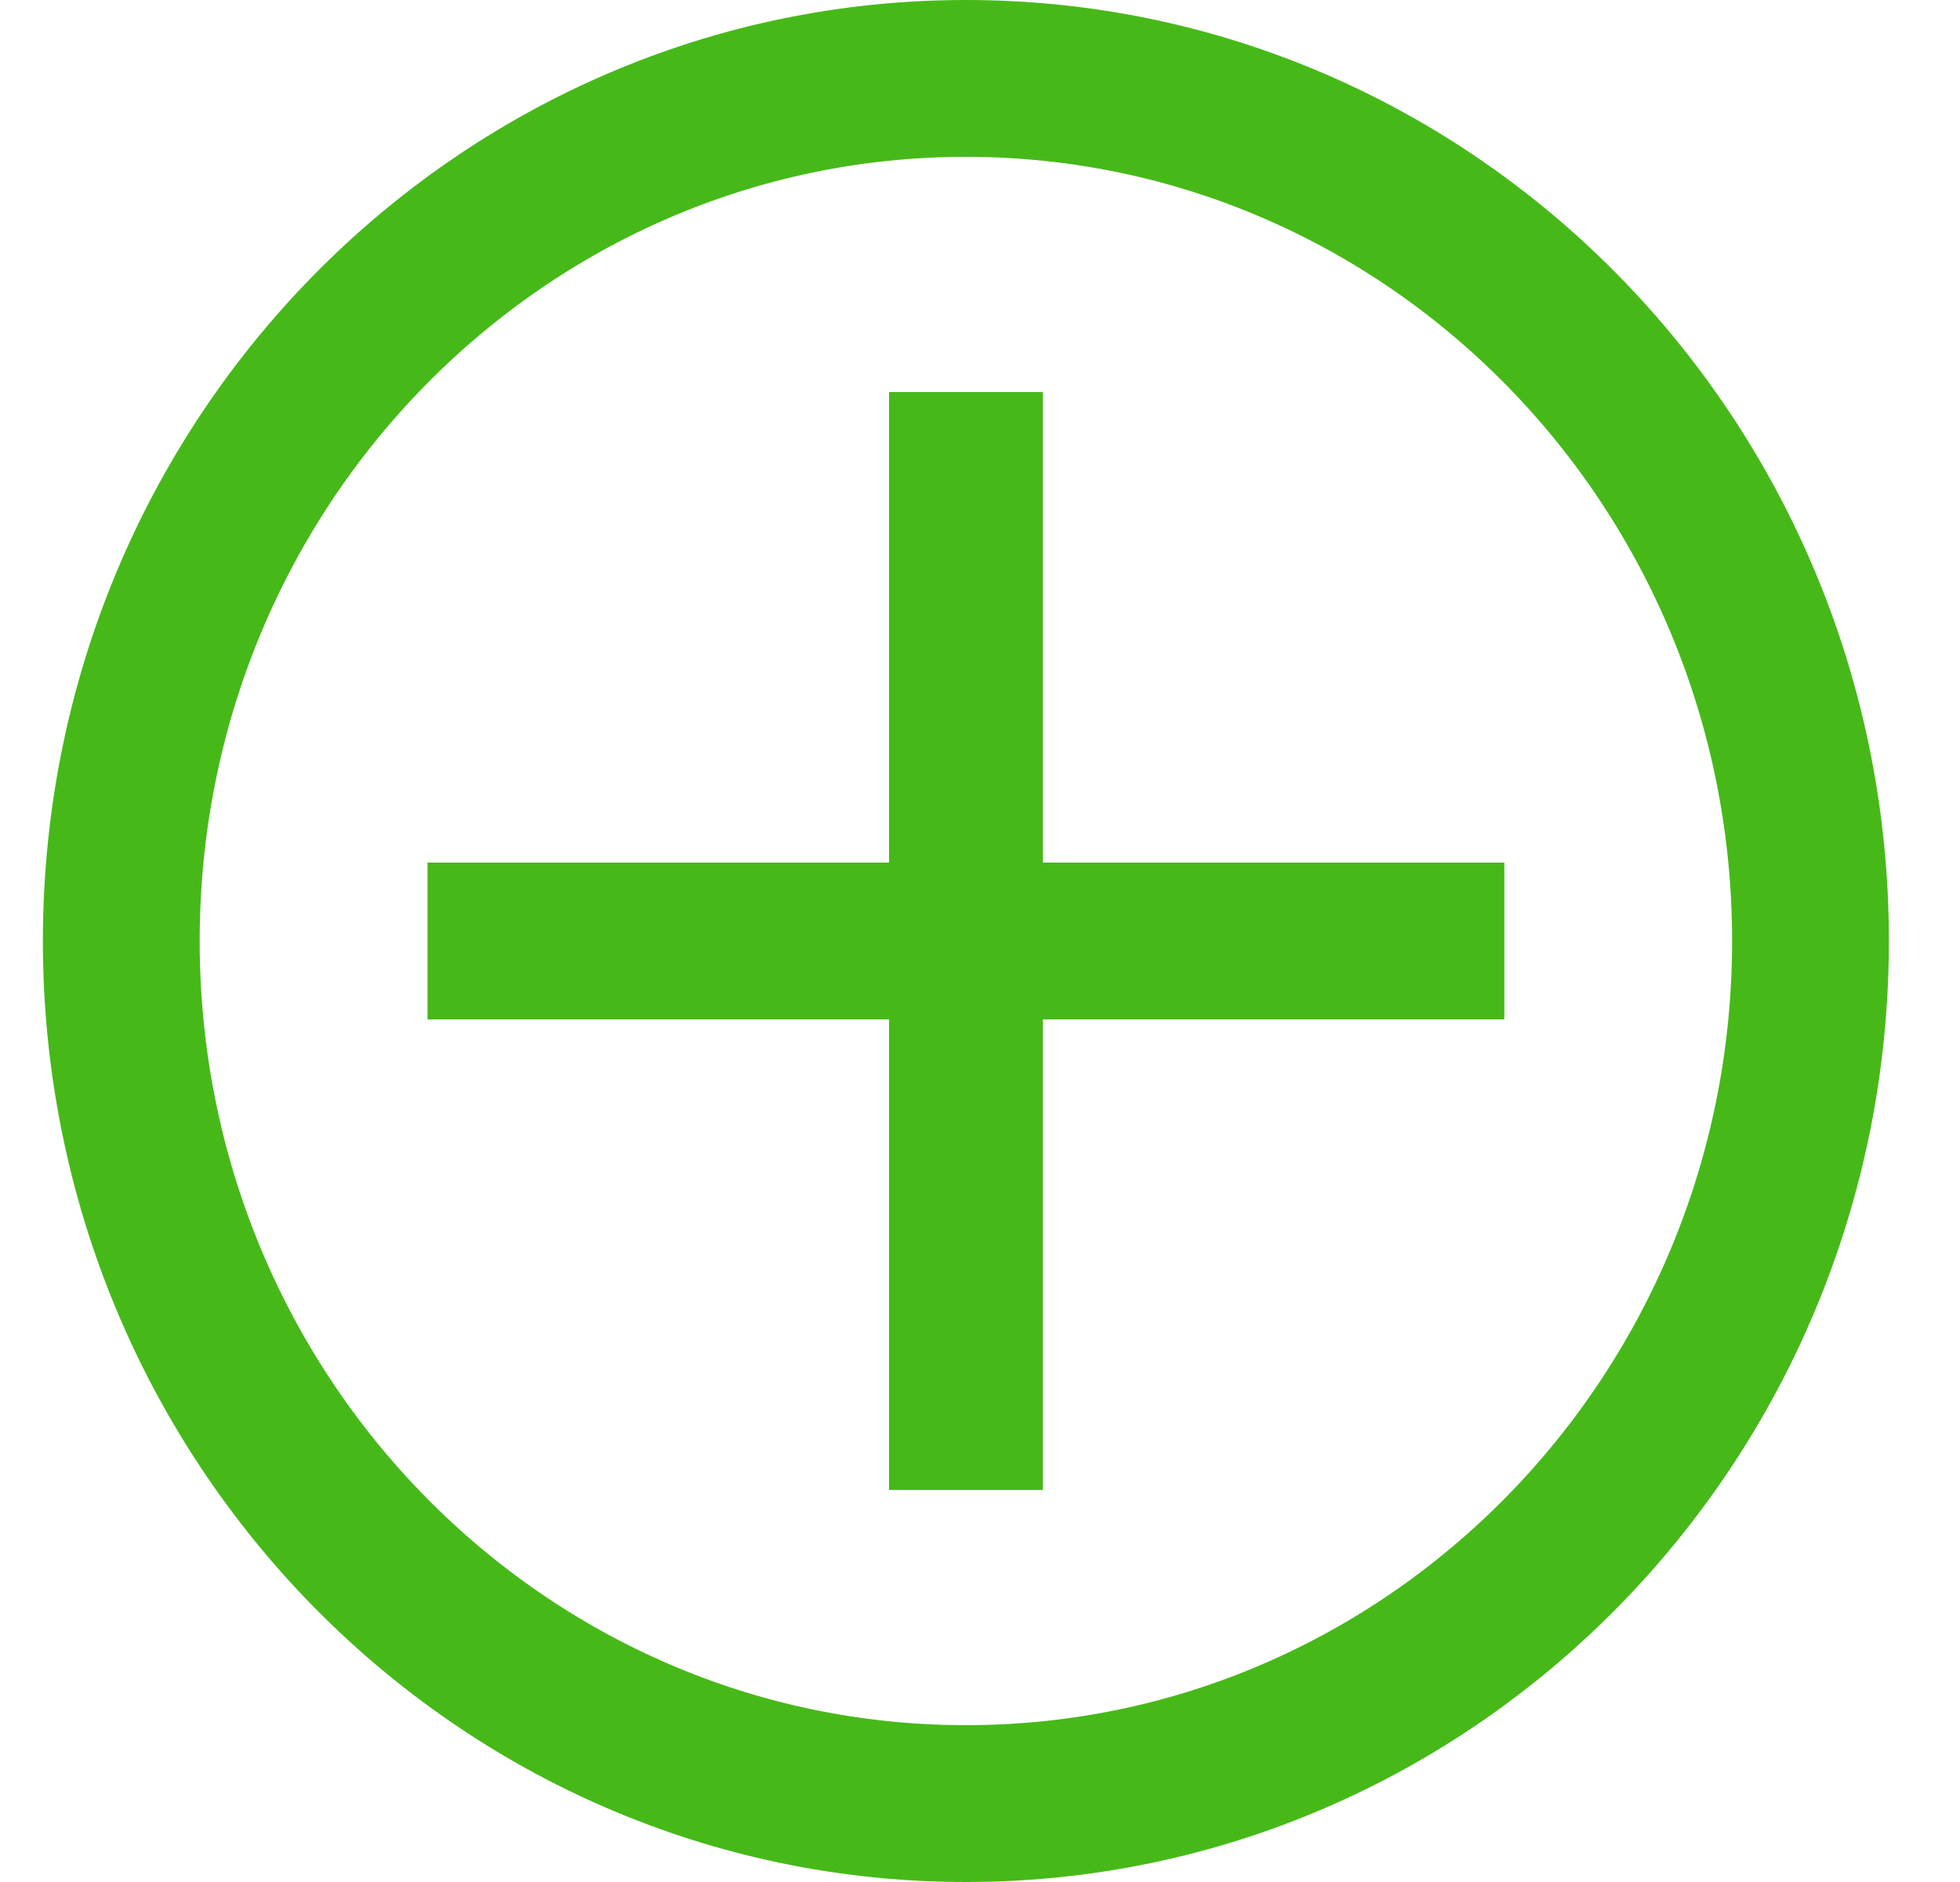 <svg width="25" height="24" viewBox="0 0 25 24" fill="none" xmlns="http://www.w3.org/2000/svg">
<rect x="19.188" y="11" width="2" height="13.735" transform="rotate(90 19.188 11)" fill="#46B919"/>
<rect x="11.34" y="5" width="1.962" height="14" fill="#46B919"/>
<path d="M23.093 12C23.093 18.093 18.252 23 12.32 23C6.388 23 1.547 18.093 1.547 12C1.547 5.907 6.388 1 12.32 1C18.252 1 23.093 5.907 23.093 12Z" stroke="#46B919" stroke-width="2"/>
</svg>
